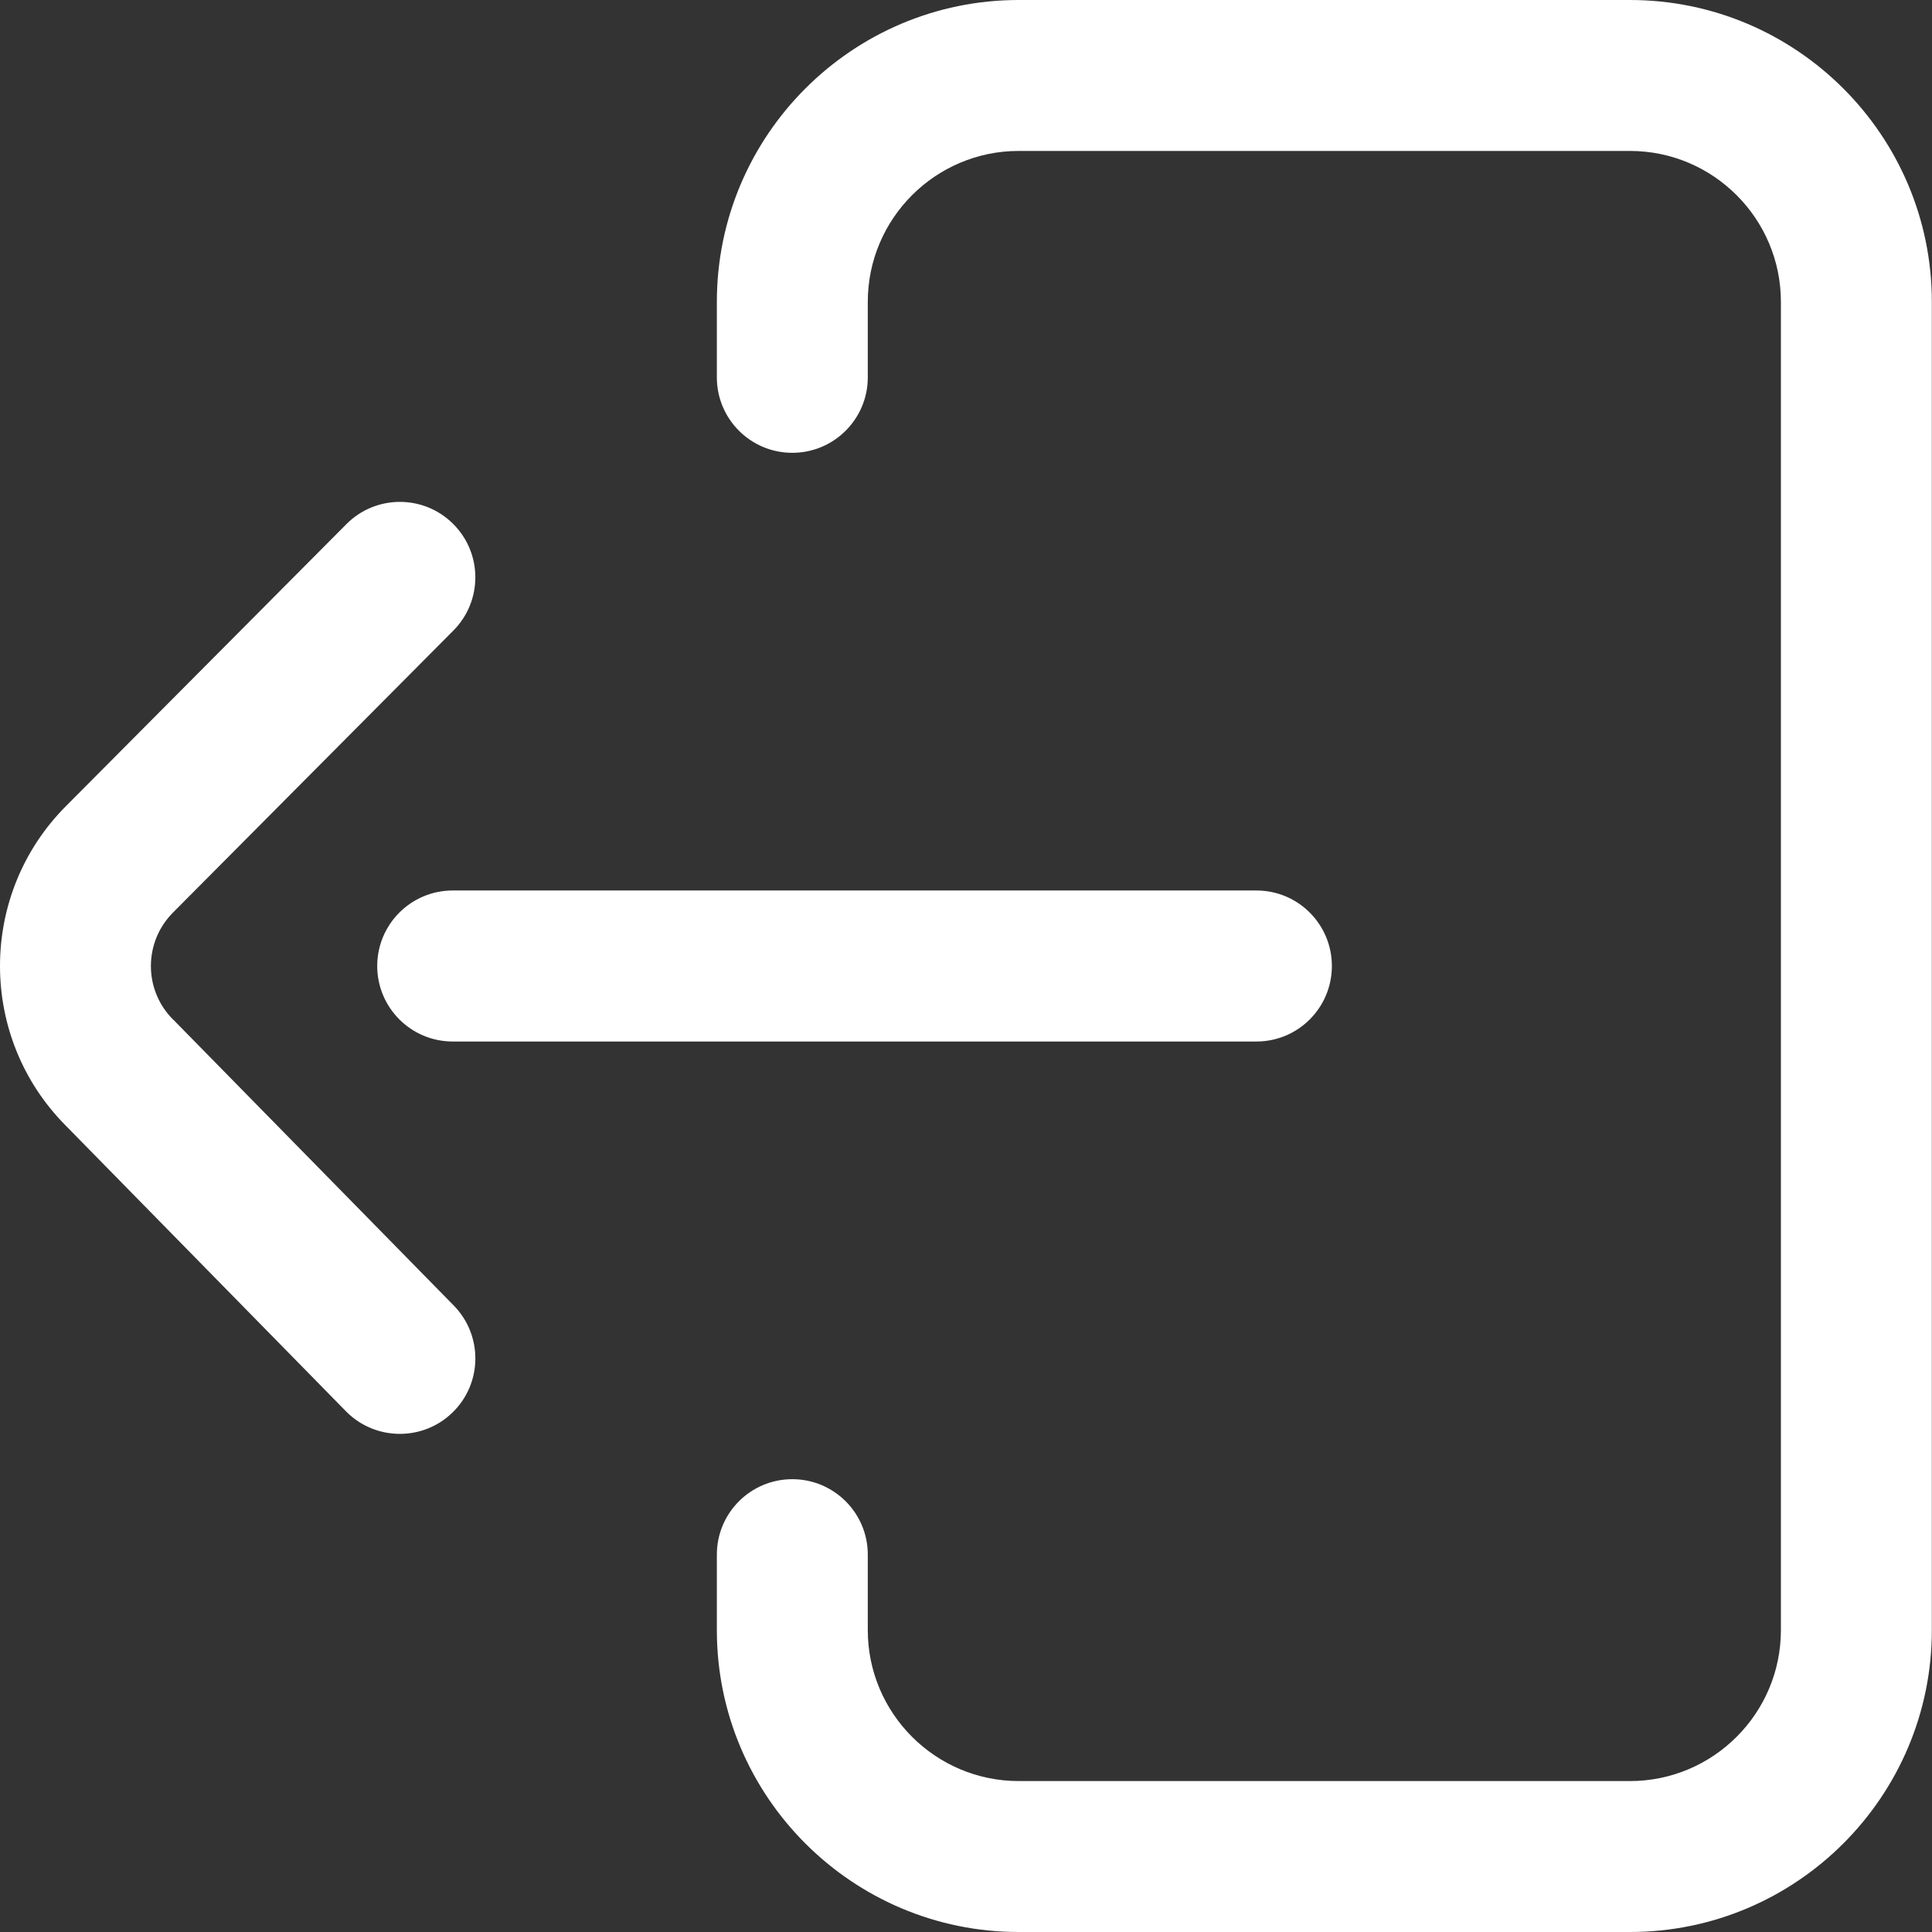 <svg width="24" height="24" viewBox="0 0 24 24" fill="none" xmlns="http://www.w3.org/2000/svg">
<rect x="0" y="0" width="24" height="24" fill="#333333" stroke="none"/>
<path d="M20.248 0H12.655C10.587 0 8.905 1.682 8.905 3.75V4.688C8.905 5.205 9.324 5.625 9.842 5.625C10.36 5.625 10.78 5.205 10.78 4.688V3.75C10.78 2.716 11.621 1.875 12.655 1.875H20.248C21.282 1.875 22.123 2.716 22.123 3.75V20.25C22.123 21.284 21.282 22.125 20.248 22.125H12.655C11.621 22.125 10.78 21.284 10.78 20.25V19.312C10.78 18.795 10.36 18.375 9.842 18.375C9.324 18.375 8.905 18.795 8.905 19.312V20.25C8.905 22.318 10.587 24 12.655 24H20.248C22.316 24 23.998 22.318 23.998 20.25V3.75C23.998 1.682 22.316 0 20.248 0Z" fill="white"/>
<path d="M2.155 12.669C2.152 12.667 2.15 12.665 2.148 12.663C1.783 12.297 1.783 11.703 2.15 11.335L5.632 7.833C5.997 7.466 5.996 6.872 5.628 6.507C5.261 6.142 4.668 6.144 4.303 6.511L0.822 10.011C-0.273 11.107 -0.274 12.888 0.819 13.985L4.298 17.532C4.482 17.719 4.725 17.812 4.968 17.812C5.204 17.812 5.442 17.723 5.624 17.544C5.994 17.182 5.999 16.588 5.637 16.218L2.155 12.669Z" fill="white"/>
<path d="M15.608 11.062H5.624C5.106 11.062 4.686 11.482 4.686 12C4.686 12.518 5.106 12.938 5.624 12.938H15.608C16.126 12.938 16.545 12.518 16.545 12C16.545 11.482 16.126 11.062 15.608 11.062Z" fill="white"/>
</svg>
